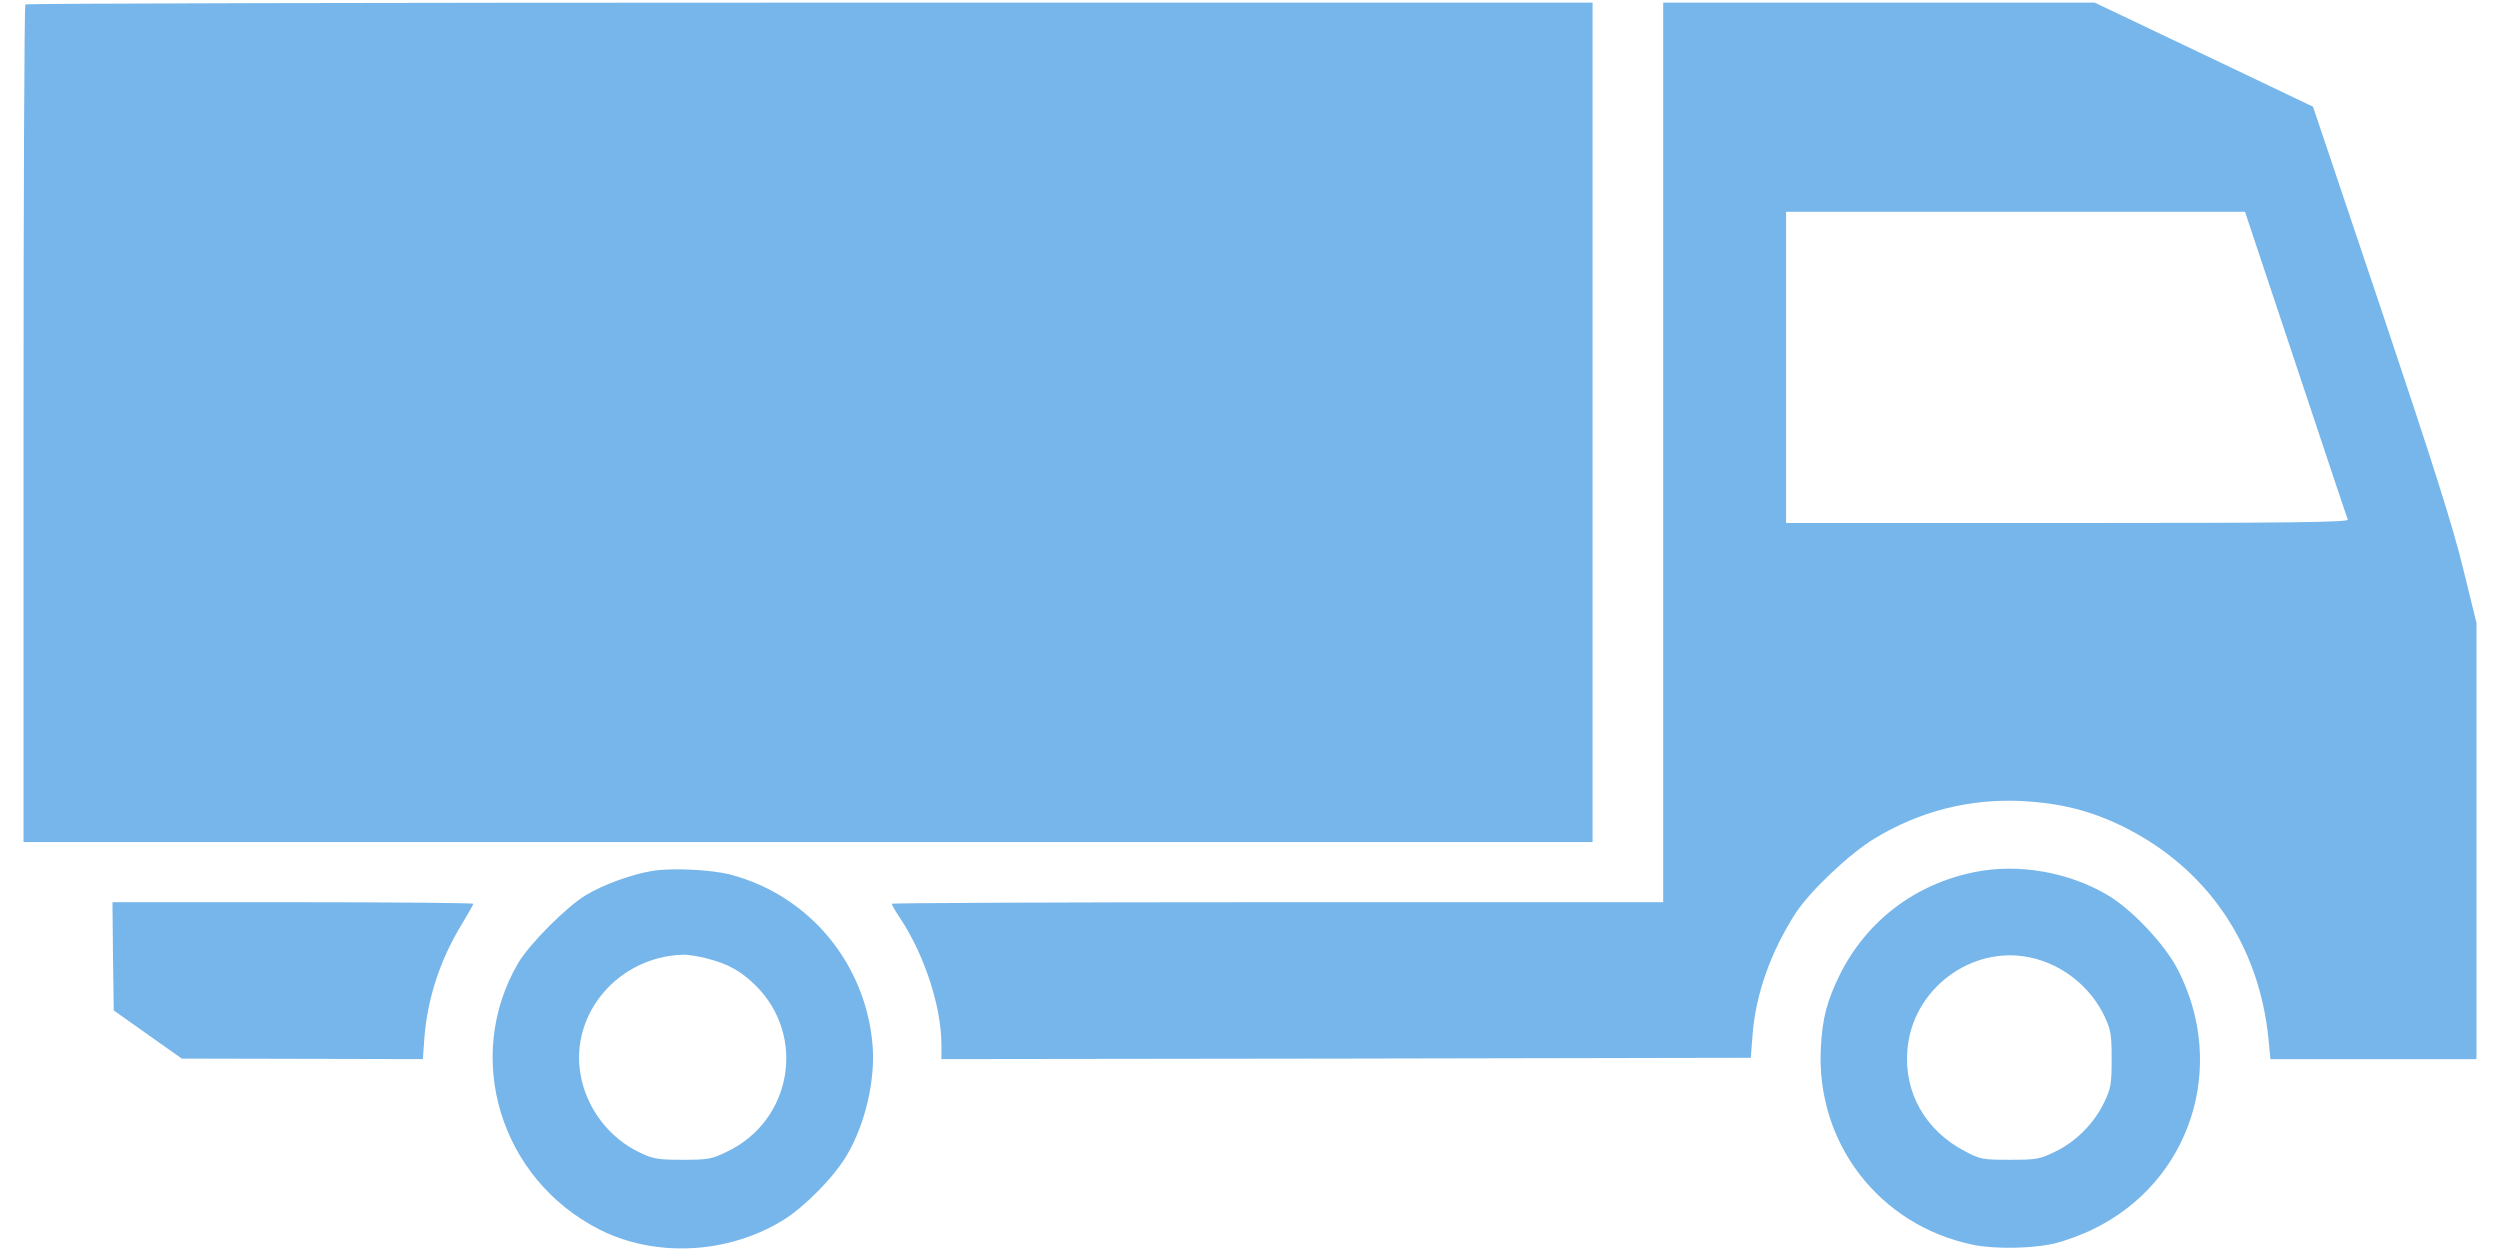 <?xml version="1.0" encoding="UTF-8" standalone="no"?>
<svg
   version="1.0"
   width="40pt"
   height="20pt"
   viewBox="0 0 940 478"
   preserveAspectRatio="xMidYMid meet"
   id="svg295"
   sodipodi:docname="truck.svg"
   inkscape:version="1.1.1 (3bf5ae0d25, 2021-09-20)"
   xmlns:inkscape="http://www.inkscape.org/namespaces/inkscape"
   xmlns:sodipodi="http://sodipodi.sourceforge.net/DTD/sodipodi-0.dtd"
   xmlns="http://www.w3.org/2000/svg"
   xmlns:svg="http://www.w3.org/2000/svg">
  <defs
     id="defs299" />
  <sodipodi:namedview
     id="namedview297"
     pagecolor="#505050"
     bordercolor="#eeeeee"
     borderopacity="1"
     inkscape:pageshadow="0"
     inkscape:pageopacity="0"
     inkscape:pagecheckerboard="0"
     inkscape:document-units="pt"
     showgrid="false"
     inkscape:zoom="0.58324468"
     inkscape:cx="581.23119"
     inkscape:cy="253.75285"
     inkscape:window-width="1920"
     inkscape:window-height="1046"
     inkscape:window-x="-11"
     inkscape:window-y="315"
     inkscape:window-maximized="1"
     inkscape:current-layer="svg295" />
  <g
     transform="translate(0,478) scale(0.1,-0.1)"
     fill="#000000"
     stroke="none"
     id="g293"
     style="fill:#77b6ea;fill-opacity:1">
    <path
       d="M17 4763 c-4 -3 -7 -726 -7 -1605 l0 -1598 3000 0 3000 0 0 1605 0 1605 -2993 0 c-1647 0 -2997 -3 -3000 -7z"
       id="path283"
       style="fill:#77b6ea;fill-opacity:1" />
    <path
       d="M6280 3050 l0 -1720 -1475 0 c-811 0 -1475 -3 -1475 -6 0 -4 15 -30 34 -58 92 -140 156 -336 156 -482 l0 -54 1548 2 1547 3 7 90 c12 154 70 317 165 464 55 84 207 228 302 285 174 105 362 152 561 143 148 -8 261 -36 385 -96 323 -158 525 -452 560 -818 l7 -73 394 0 394 0 0 834 0 834 -51 208 c-38 157 -116 403 -312 987 l-262 779 -417 199 -418 199 -825 0 -825 0 0 -1720z m2419 338 c107 -321 196 -589 199 -595 3 -10 -215 -13 -1072 -13 l-1076 0 0 595 0 595 878 0 877 0 194 -582z"
       id="path285"
       style="fill:#77b6ea;fill-opacity:1" />
    <path
       d="M2411 1449 c-77 -13 -184 -52 -249 -91 -73 -43 -217 -187 -260 -260 -212 -361 -69 -829 313 -1021 214 -107 491 -92 701 38 82 51 194 165 242 247 70 118 109 284 99 418 -25 314 -241 575 -542 655 -74 20 -232 27 -304 14z m212 -334 c82 -21 133 -50 188 -105 193 -193 137 -516 -111 -634 -60 -29 -73 -31 -170 -31 -93 0 -112 3 -162 27 -118 55 -206 170 -228 299 -41 233 145 450 390 458 20 1 62 -6 93 -14z"
       id="path287"
       style="fill:#77b6ea;fill-opacity:1" />
    <path
       d="M7470 1445 c-227 -46 -411 -186 -514 -391 -49 -100 -67 -166 -73 -279 -20 -365 223 -681 582 -755 81 -17 227 -15 311 5 38 9 105 33 149 55 372 181 515 622 322 994 -49 95 -177 231 -269 284 -149 88 -341 121 -508 87z m212 -326 c124 -26 232 -112 286 -226 24 -52 27 -70 27 -163 0 -93 -3 -112 -27 -162 -37 -80 -107 -152 -187 -191 -62 -30 -72 -32 -176 -32 -104 0 -113 2 -170 32 -152 79 -235 225 -221 388 18 231 243 401 468 354z"
       id="path289"
       style="fill:#77b6ea;fill-opacity:1" />
    <path
       d="M352 1123 l3 -207 130 -92 130 -92 461 -1 461 -1 6 83 c12 150 60 297 143 433 24 40 44 75 44 78 0 3 -311 6 -690 6 l-690 0 2 -207z"
       id="path291"
       style="fill:#77b6ea;fill-opacity:1" />
  </g>
</svg>

